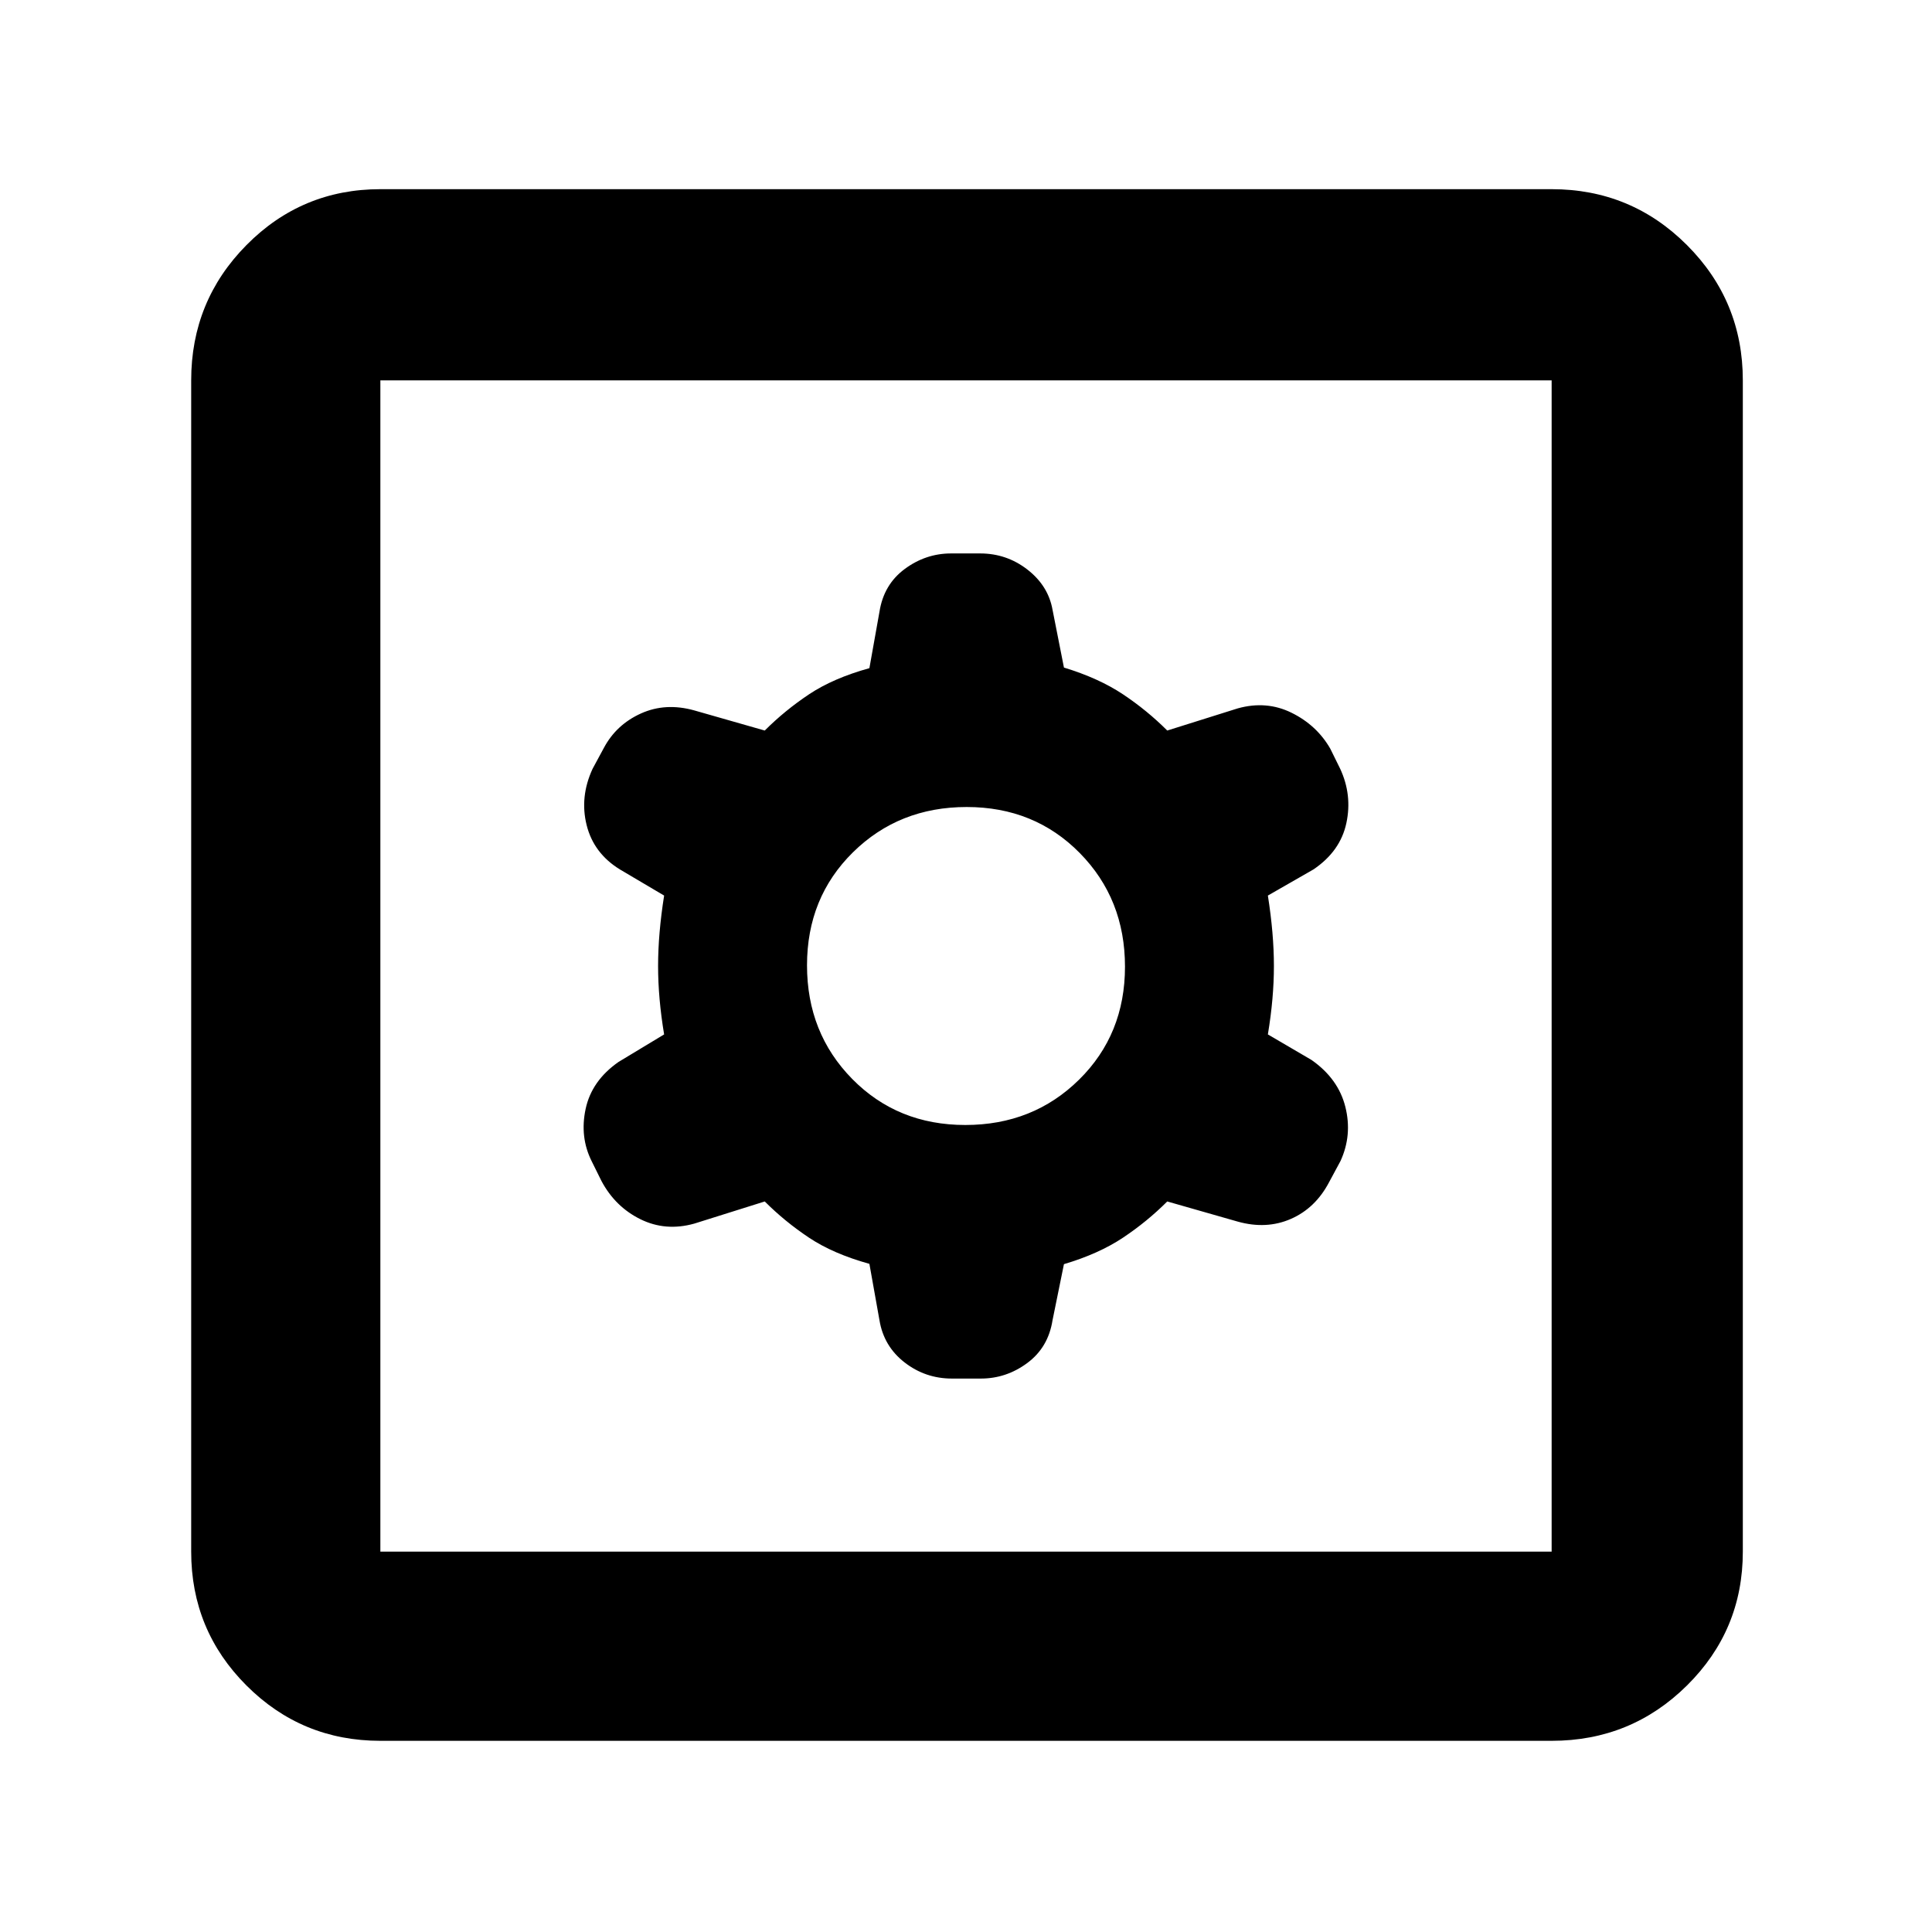 <svg xmlns="http://www.w3.org/2000/svg" width="48" height="48" viewBox="0 -960 960 960"><path d="m432-332 5 28q2.125 12.935 12.462 20.968Q459.8-275 473-275h14.4q12.6 0 23.038-7.719Q520.875-290.438 523-304l5.667-27.848Q546-337 558-345q12-8 22-18l35 10q14.264 4 26.432-1.33 12.167-5.331 18.93-18.141l5.729-10.637Q672-396 668.5-410t-16.833-23.321L630-446q3-18 3-34t-3-35l22.667-13Q666-537 669-551q3-14-3.125-27.111L661-588q-6.677-11.619-19.19-17.81Q629.297-612 615-608l-35 11q-10-10-22-18t-29.333-13.294L523-657q-2.125-11.935-12.462-19.968Q500.2-685 487-685h-14.4q-12.6 0-23.038 7.719Q439.125-669.562 437-656l-5 28q-18 5-30 13t-22 18l-35-10q-14.316-4-26.533 1.524t-18.376 17.044l-5.649 10.463Q288-564 291.5-550q3.5 14 16.5 22l22 13q-3 19-3 35t3 34l-22.667 13.679Q294-423 291-409q-3 14 3 26l4.875 9.846q6.802 12.773 19.315 18.964Q330.703-348 345-352l35-11q10 10 22 18t30 13Zm47.664-69Q446-401 423.5-423.836q-22.5-22.837-22.5-56.5Q401-514 423.836-536.5q22.837-22.5 56.5-22.5Q514-559 536.5-536.164q22.5 22.837 22.5 56.5Q559-446 536.164-423.5q-22.837 22.5-56.5 22.5ZM189-95q-39.05 0-66.525-27.475Q95-149.95 95-189v-582q0-39.463 27.475-67.231Q149.95-866 189-866h582q39.463 0 67.231 27.769Q866-810.463 866-771v582q0 39.05-27.769 66.525Q810.463-95 771-95H189Zm0-94h582v-582H189v582Zm0-582v582-582Z"/></svg>